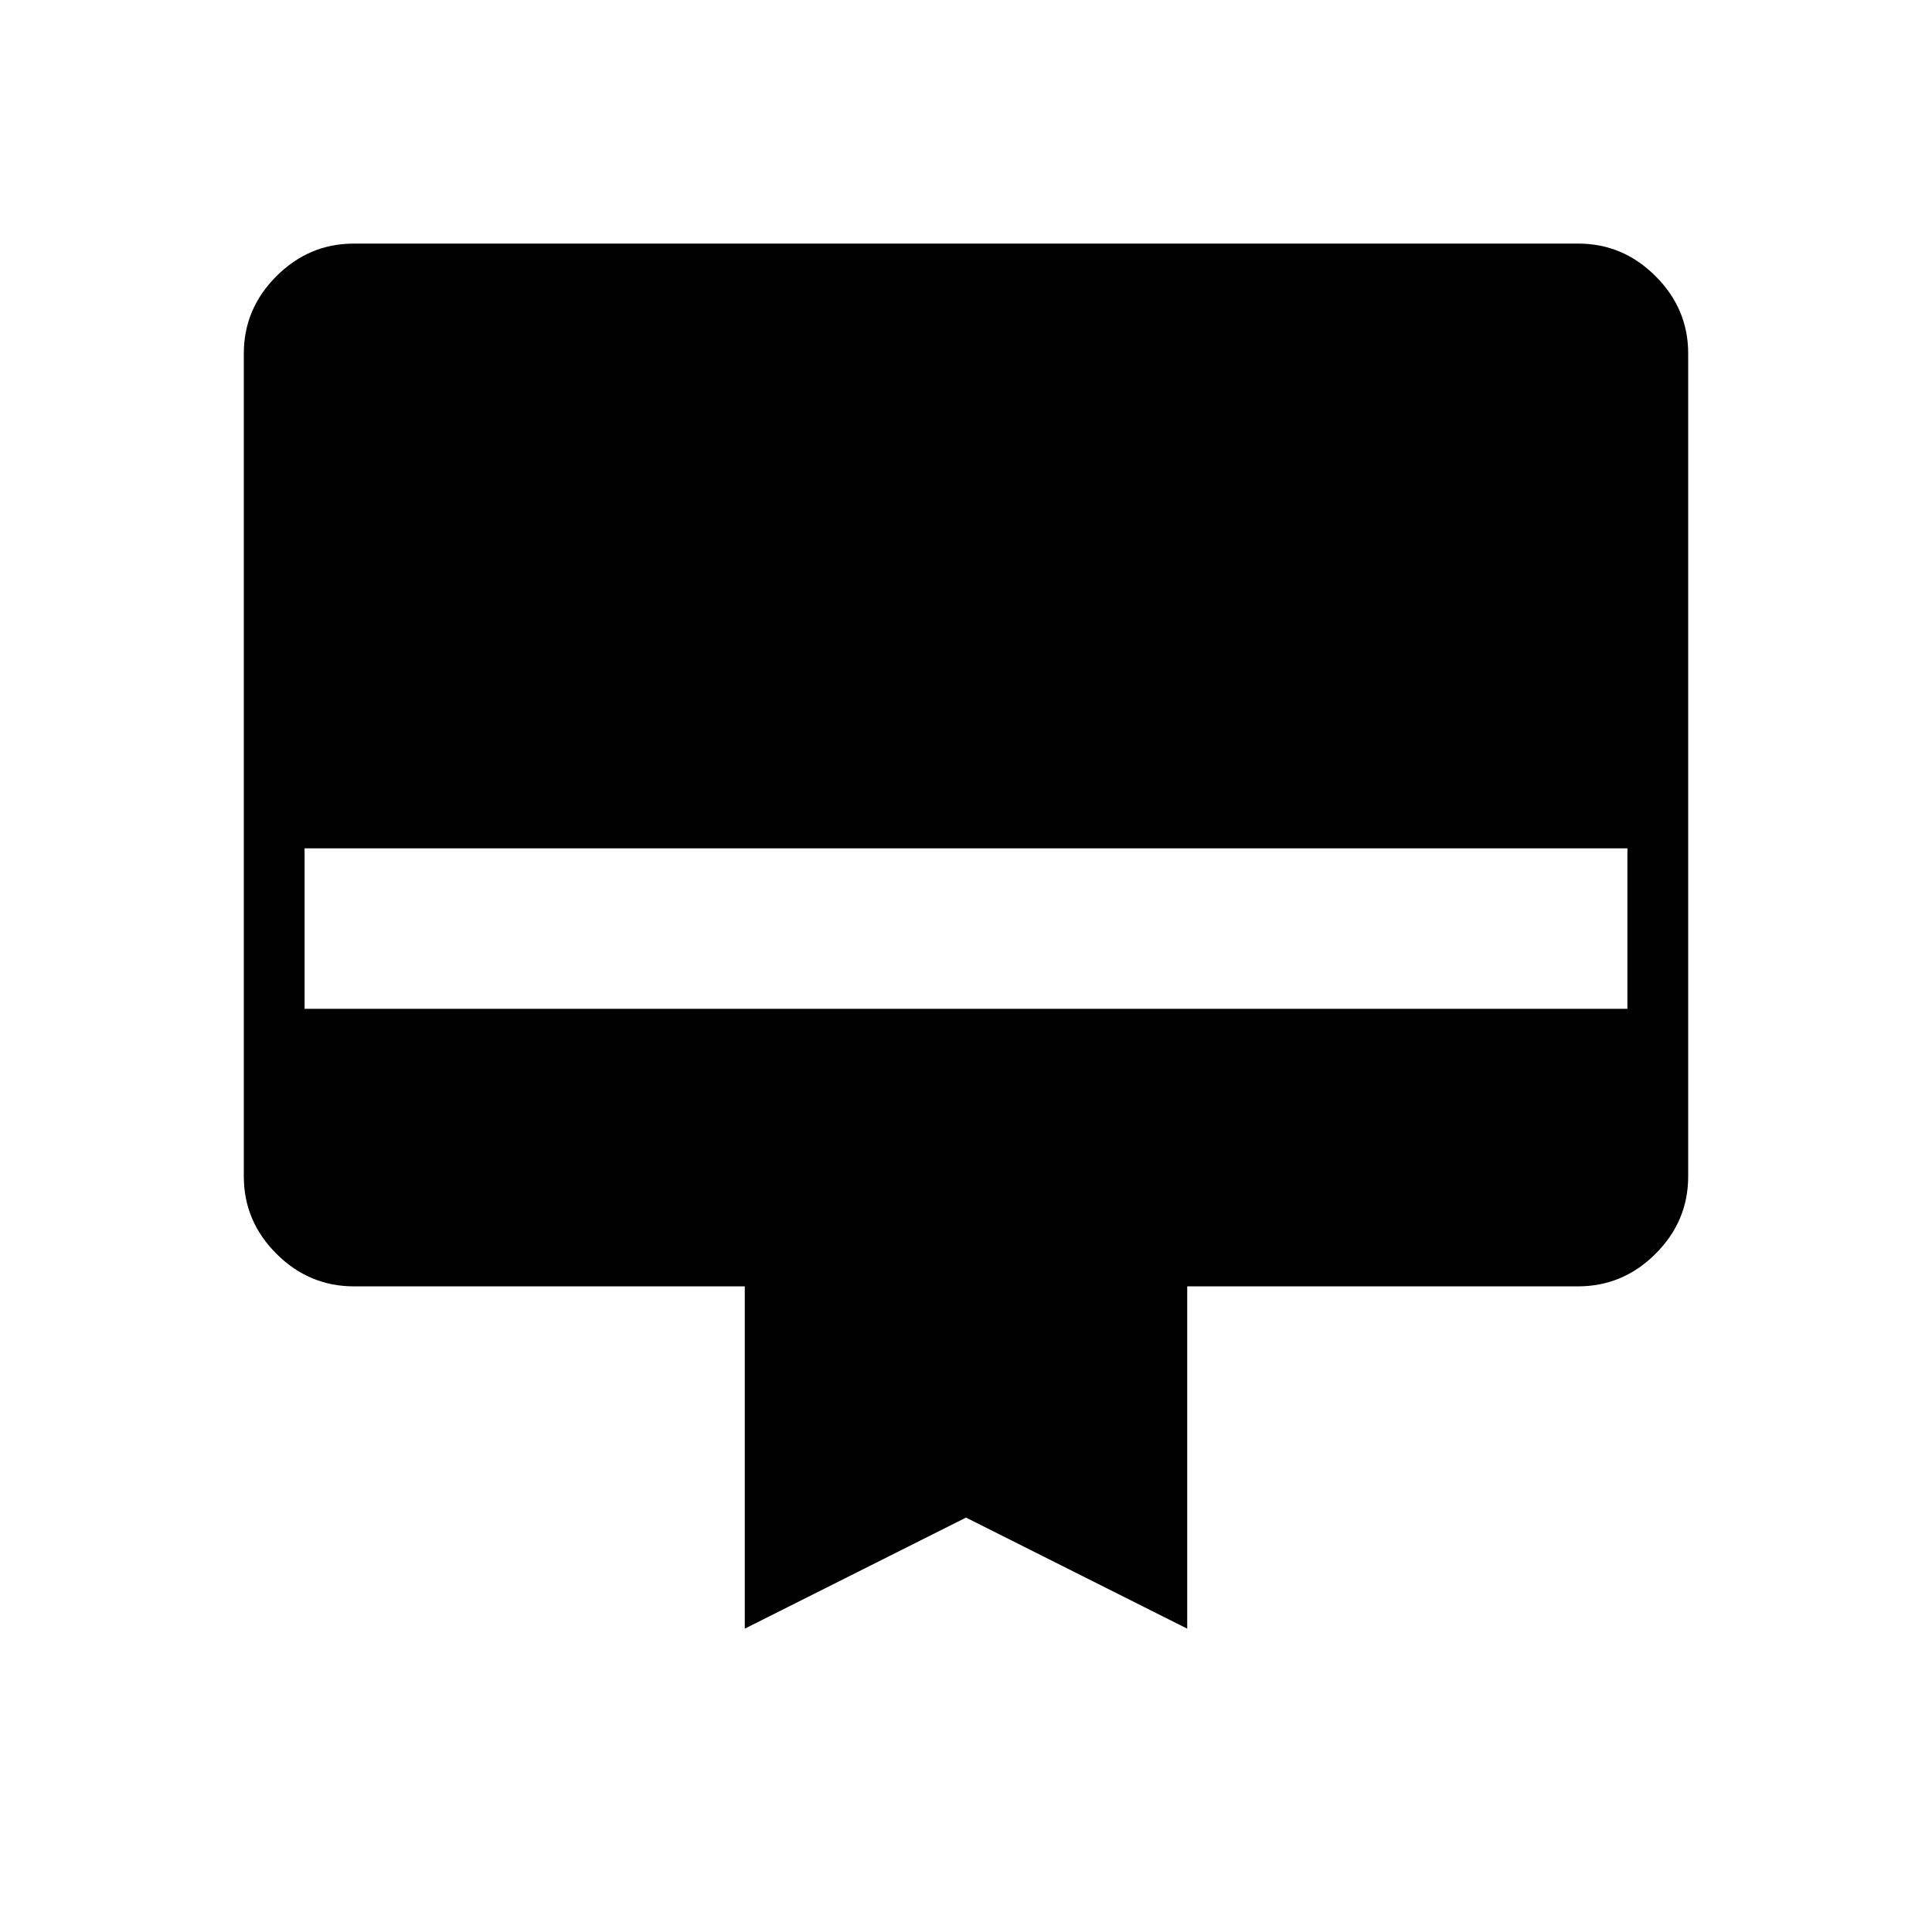 <svg xmlns="http://www.w3.org/2000/svg" height="48" viewBox="0 -960 960 960" width="48"><path d="M175.79-838.96h608.42q22.24 0 38.44 16.2 16.2 16.19 16.2 38.42v408.91q0 22.23-16.2 38.42-16.2 16.2-38.61 16.2H589.92v170.08L480-205.92l-109.92 55.19v-170.08H175.96q-22.41 0-38.61-16.2-16.2-16.19-16.2-38.42v-408.91q0-22.23 16.2-38.42 16.2-16.2 38.44-16.2Zm-24.44 380.23h657.3v-79.73h-657.3v79.73Z"/></svg>